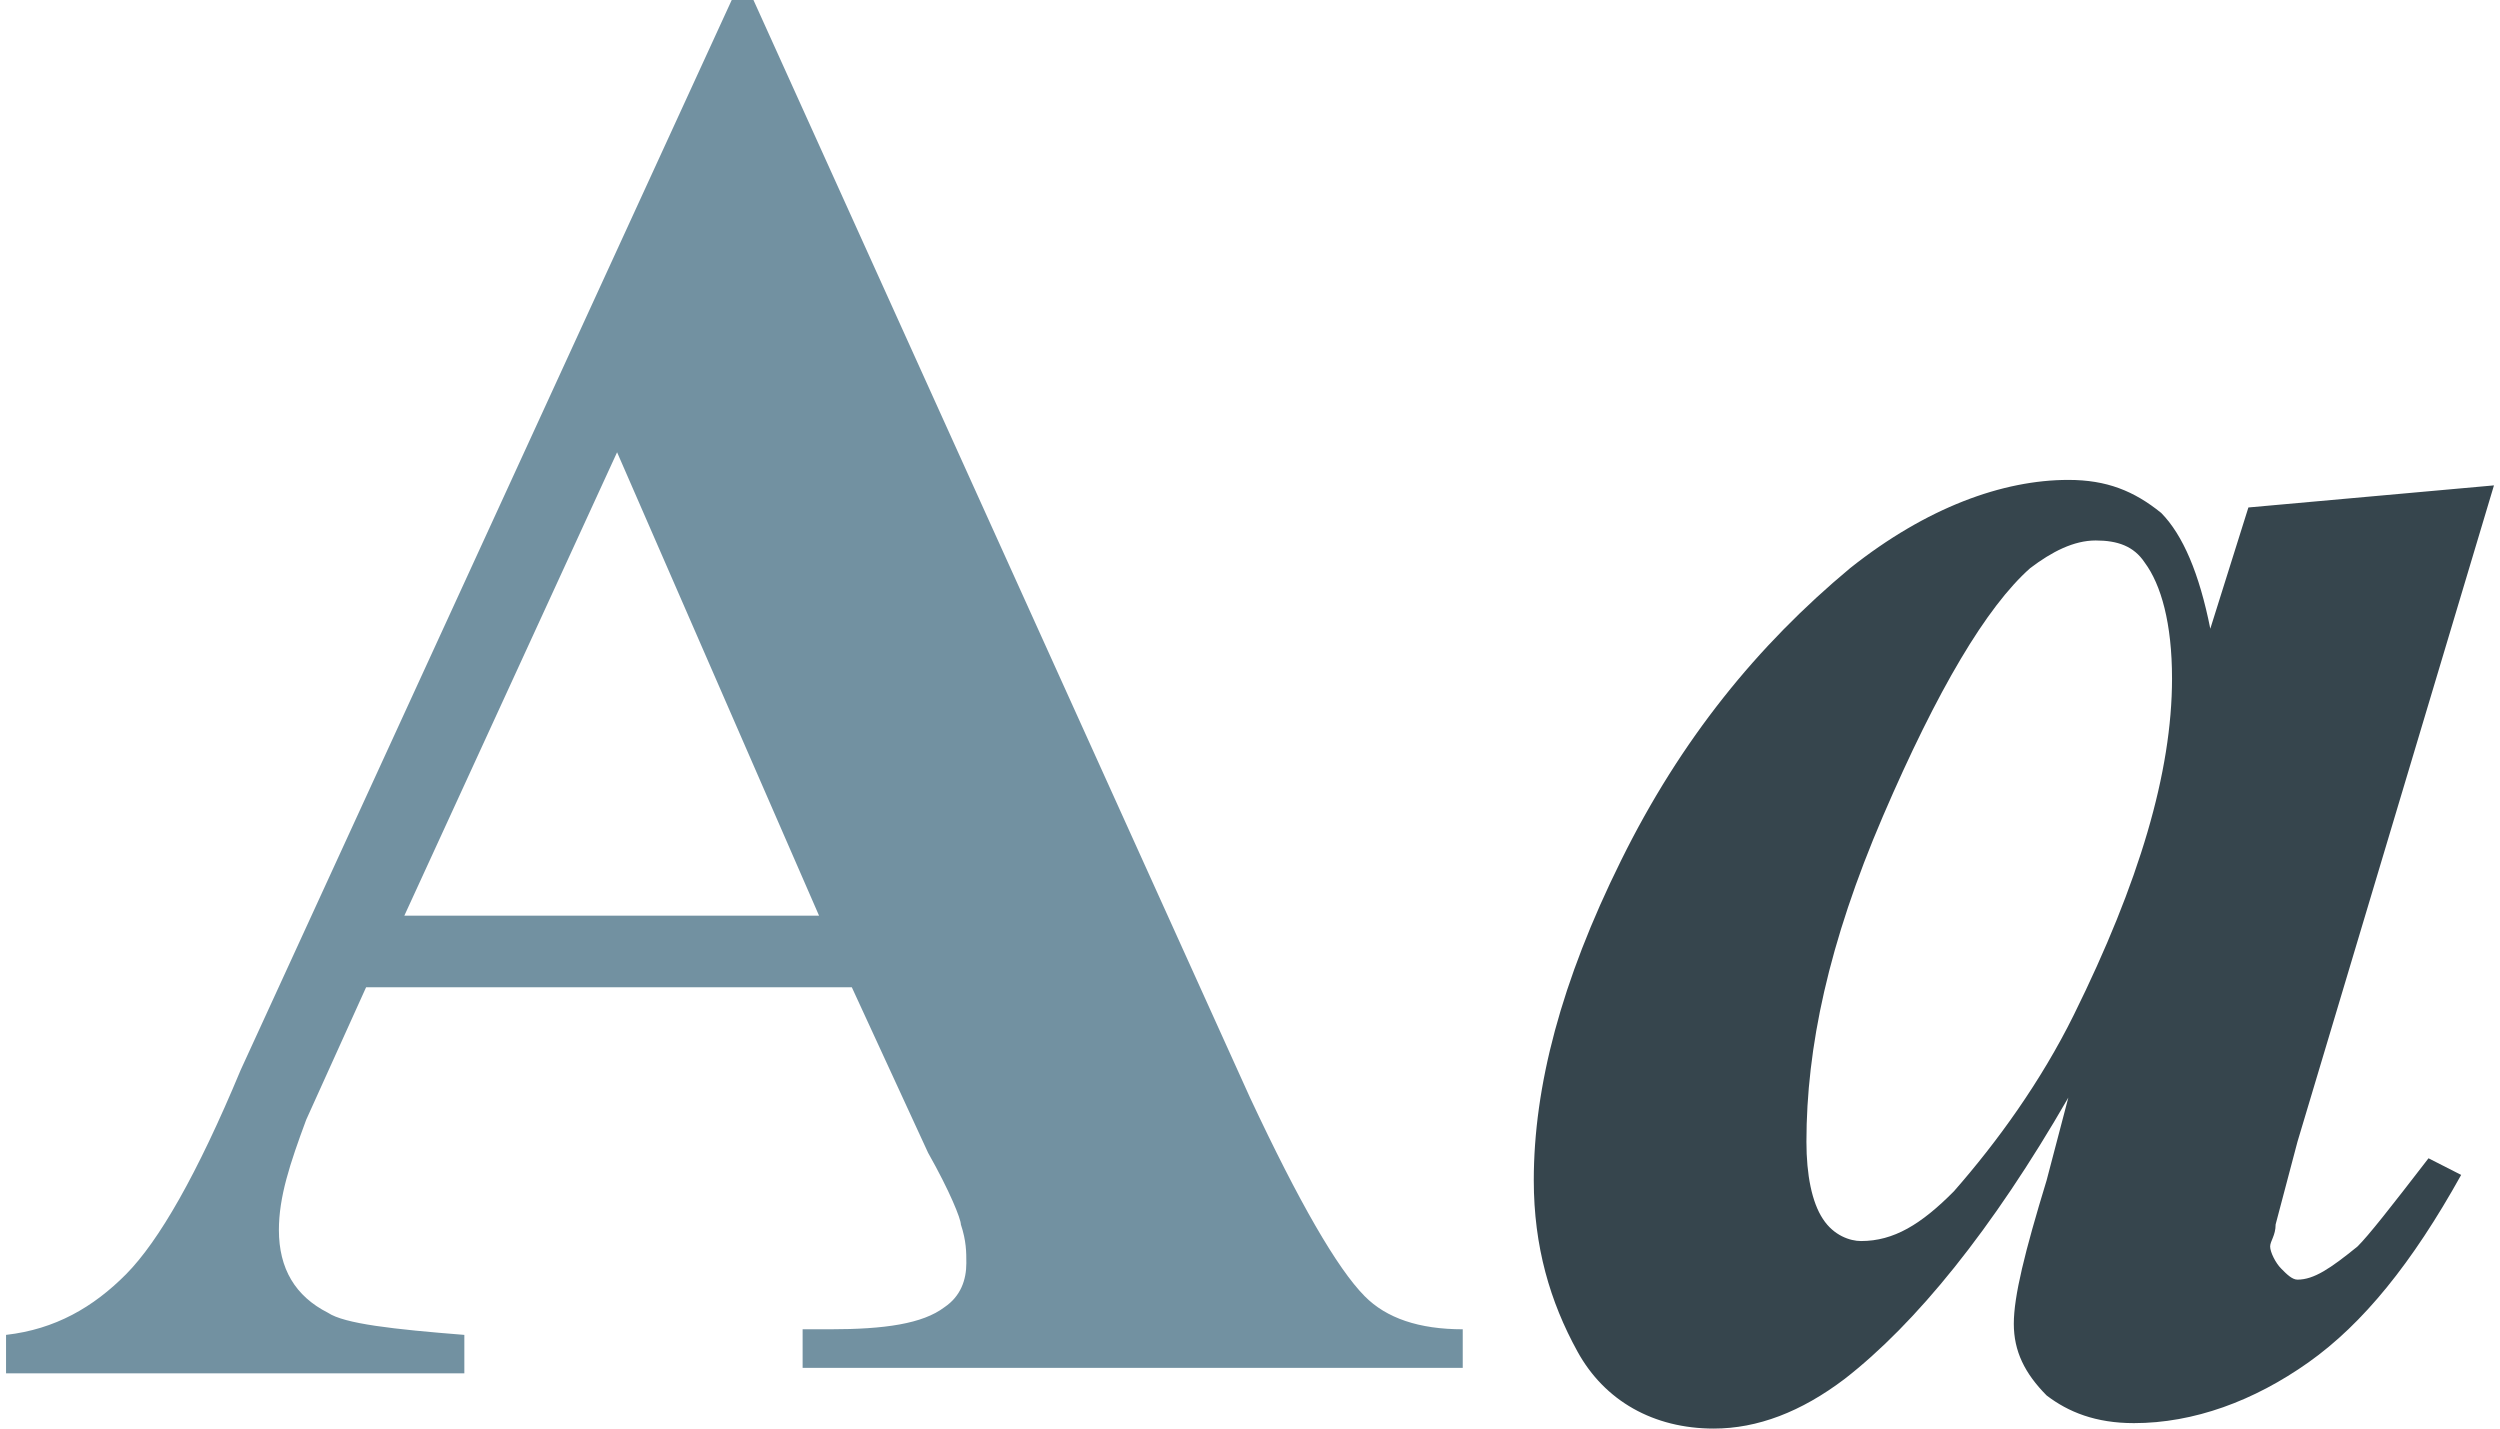 <svg xmlns="http://www.w3.org/2000/svg" width="84" height="48"><path style="stroke:none;fill-rule:nonzero;fill:#7291a1;fill-opacity:1" d="M28.621 33.172h-16.32l-2.012 4.45c-.55 1.483-.918 2.593-.918 3.706 0 1.297.547 2.223 1.649 2.781.55.371 2.203.555 4.582.743v1.293H.203v-1.293c1.652-.188 2.934-.93 4.035-2.04 1.098-1.113 2.383-3.34 3.848-6.859L24.586 0h.73L42 36.879c1.648 3.52 2.934 5.746 3.852 6.672.73.742 1.832 1.113 3.296 1.113v1.297h-22.18v-1.297h.919c1.832 0 3.113-.184 3.847-.742.551-.371.735-.926.735-1.48 0-.372 0-.743-.184-1.301 0-.184-.367-1.11-1.101-2.407zm-1.101-2.406-6.786-15.57-7.148 15.57zm0 0"/><path style="stroke:none;fill-rule:nonzero;fill:#36454d;fill-opacity:1" d="m83.797 16.309-6.602 22.054-.734 2.778c0 .375-.184.558-.184.742 0 .187.184.558.371.742.184.188.368.371.547.371.551 0 1.102-.371 2.016-1.113.371-.367 1.102-1.297 2.387-2.965l1.097.559c-1.648 2.964-3.3 5.003-5.132 6.3-1.833 1.297-3.852 2.04-5.864 2.04-1.285 0-2.203-.372-2.933-.93-.735-.742-1.102-1.485-1.102-2.407 0-.93.367-2.41 1.102-4.82l.73-2.781c-2.562 4.45-5.133 7.601-7.516 9.453C60.516 47.442 59.05 48 57.582 48c-2.016 0-3.668-.926-4.582-2.594-.918-1.668-1.465-3.523-1.465-5.746 0-3.152.914-6.672 2.934-10.75 2.011-4.074 4.582-7.226 7.695-9.82 2.566-2.04 5.133-2.965 7.332-2.965 1.285 0 2.203.367 3.121 1.11.73.742 1.281 2.038 1.649 3.89l1.28-4.074zM72.98 22.797c0-1.856-.367-3.152-.918-3.895-.367-.554-.914-.742-1.648-.742-.734 0-1.469.375-2.2.93-1.464 1.297-3.116 4.074-4.948 8.336-1.832 4.265-2.57 7.785-2.57 10.937 0 1.11.183 2.035.554 2.594.363.559.914.742 1.281.742 1.098 0 2.016-.558 3.117-1.668 1.465-1.668 2.934-3.707 4.032-5.93 2.199-4.449 3.3-8.156 3.3-11.304zm0 0"/></svg>